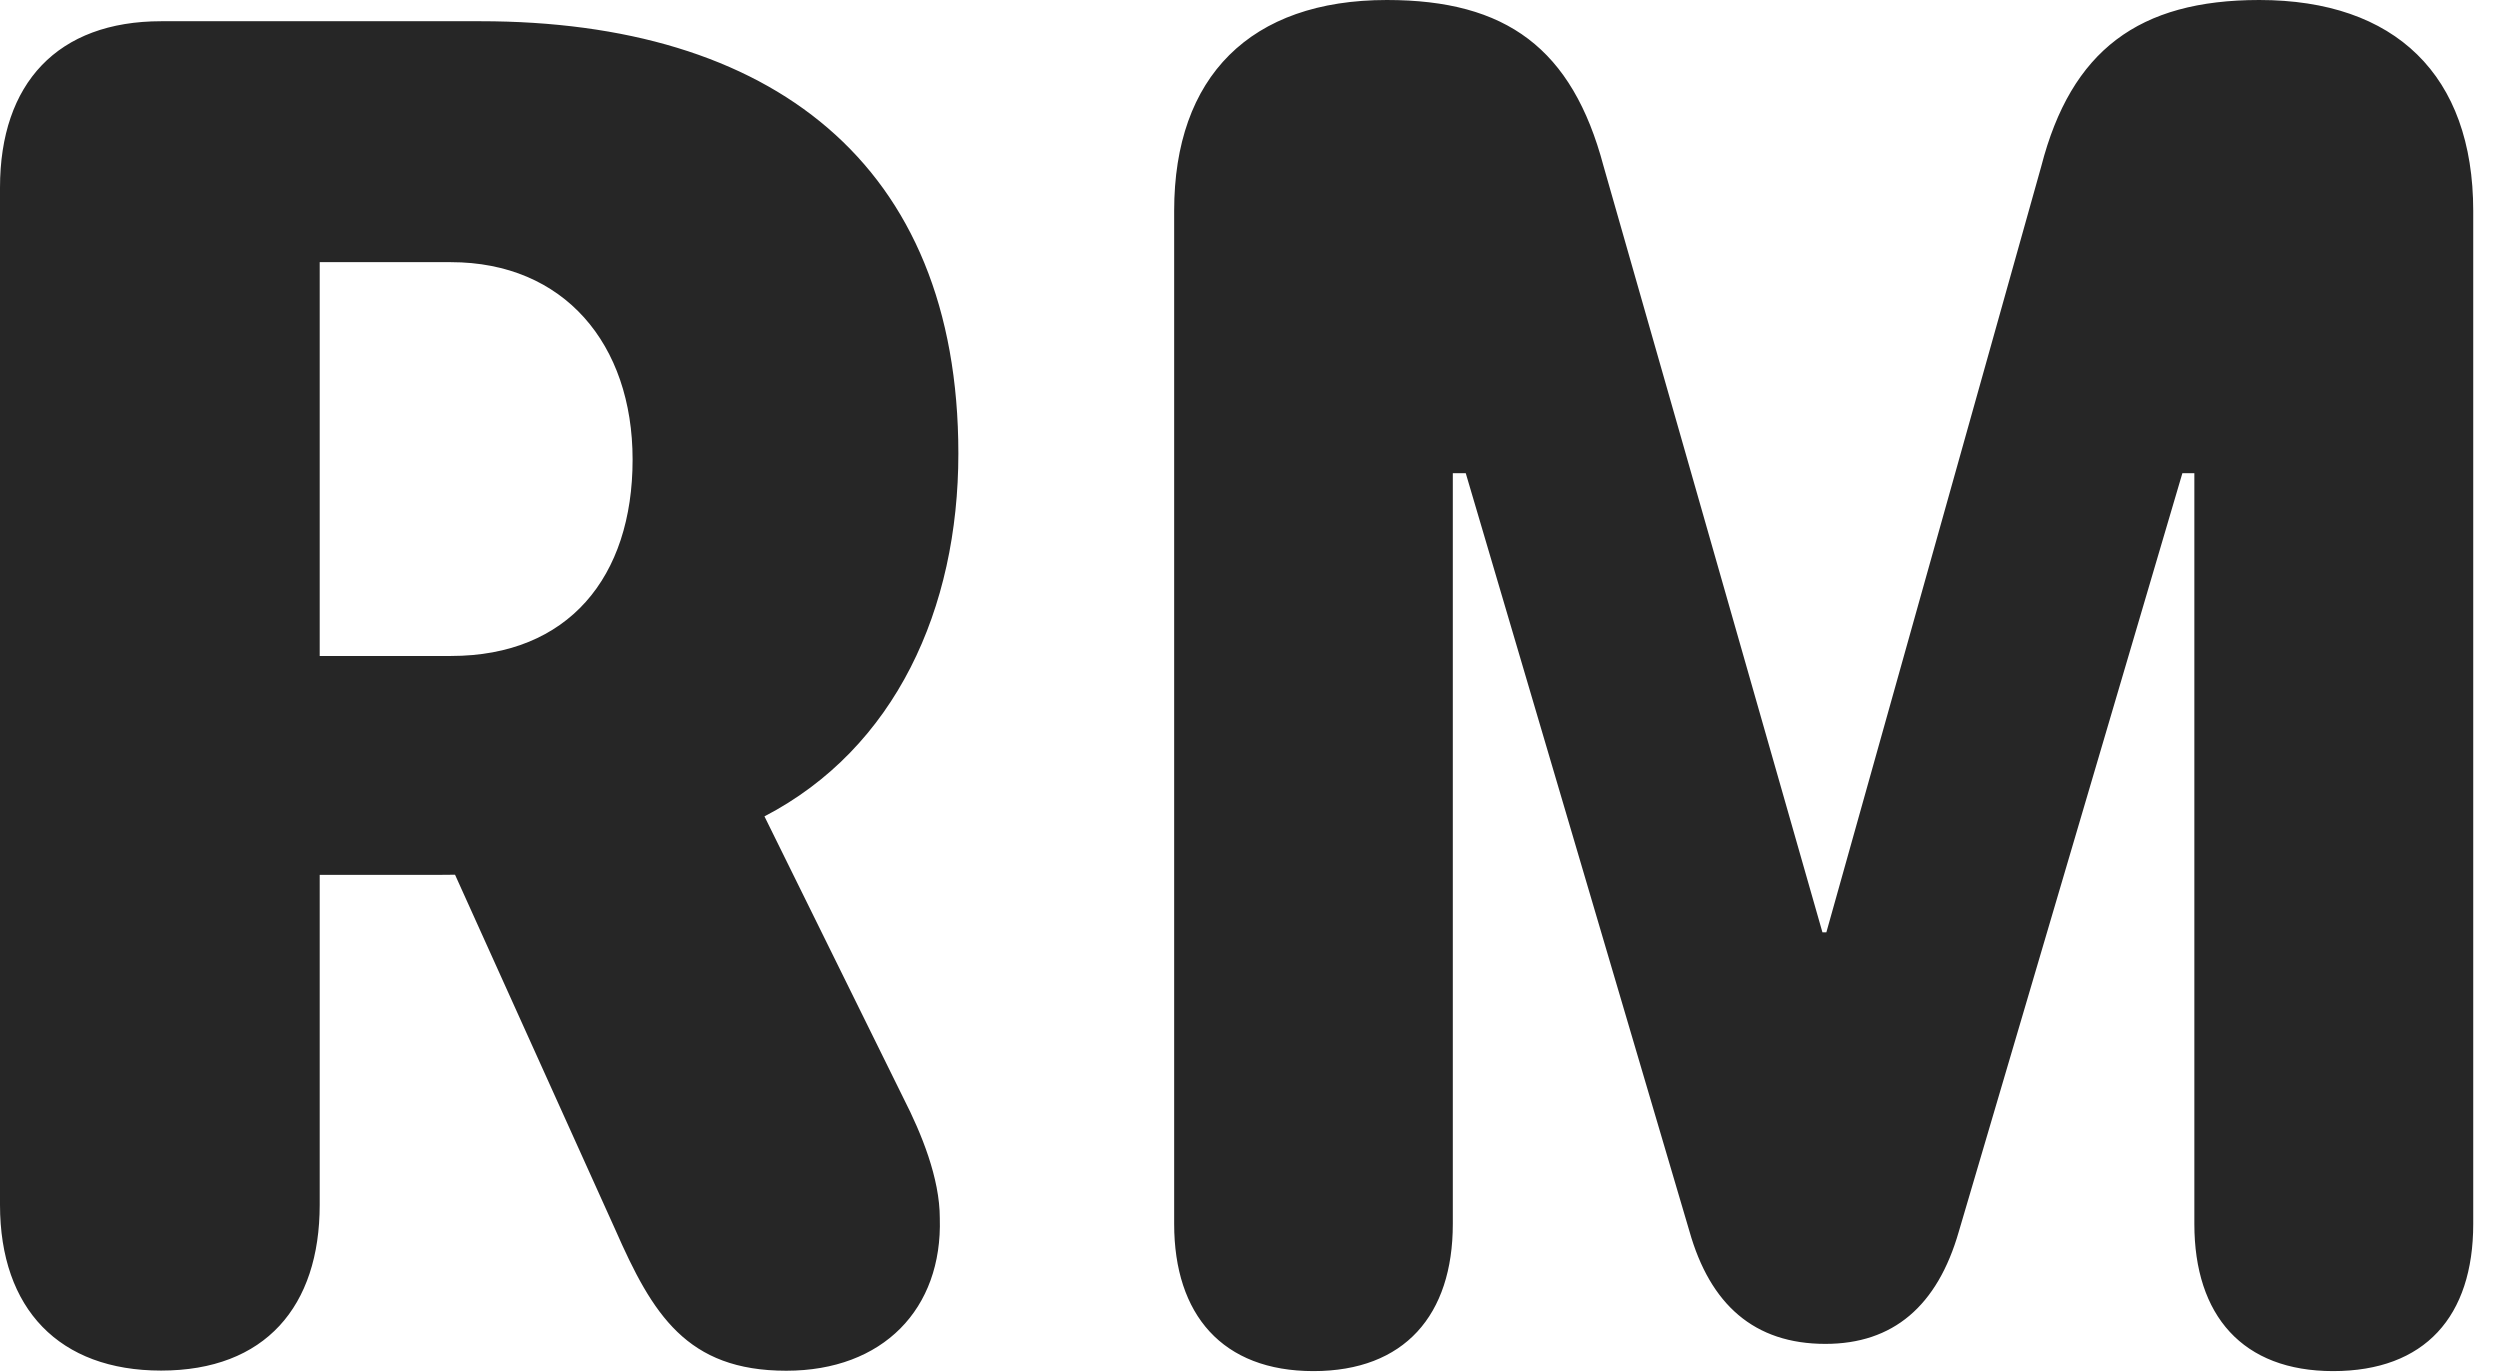 <?xml version="1.0" encoding="UTF-8"?>
<!--Generator: Apple Native CoreSVG 326-->
<!DOCTYPE svg PUBLIC "-//W3C//DTD SVG 1.1//EN" "http://www.w3.org/Graphics/SVG/1.1/DTD/svg11.dtd">
<svg version="1.1" xmlns="http://www.w3.org/2000/svg" xmlns:xlink="http://www.w3.org/1999/xlink"
       viewBox="0 0 33.805 18.552">
       <g>
              <rect height="18.552" opacity="0" width="33.805" x="0" y="0" />
              <path d="M2.178 18.533C3.587 18.533 4.323 17.665 4.323 16.291L4.323 11.83L5.925 11.83C6.003 11.83 6.075 11.828 6.153 11.828L8.32 16.627C8.823 17.772 9.285 18.535 10.632 18.535C11.94 18.535 12.745 17.699 12.708 16.473C12.708 15.93 12.459 15.325 12.219 14.854L10.337 11.039C12.108 10.118 12.959 8.231 12.959 6.133C12.959 2.192 10.409 0.287 6.496 0.287L2.181 0.287C0.779 0.287 0 1.125 0 2.538L0 16.291C0 17.701 0.803 18.533 2.178 18.533ZM4.323 8.87L4.323 3.545L6.097 3.545C7.625 3.545 8.554 4.651 8.554 6.214C8.554 7.804 7.684 8.87 6.099 8.87ZM17.76 18.54C18.992 18.54 19.645 17.783 19.645 16.55L19.645 6.399L19.82 6.399L22.844 16.647C23.124 17.64 23.721 18.172 24.683 18.172C25.597 18.172 26.198 17.663 26.488 16.65L29.51 6.399L29.672 6.399L29.672 16.55C29.672 17.792 30.327 18.54 31.548 18.54C32.791 18.54 33.443 17.8 33.443 16.55L33.443 2.852C33.443 1.015 32.387 0 30.55 0C28.922 0 28.006 0.681 27.602 2.249L24.696 12.607L24.643 12.607L21.683 2.246C21.26 0.654 20.368 0 18.753 0C16.907 0 15.877 1.035 15.877 2.85L15.877 16.55C15.877 17.778 16.529 18.54 17.76 18.54Z"
                     fill="currentColor" fill-opacity="0.85" />
       </g>
</svg>